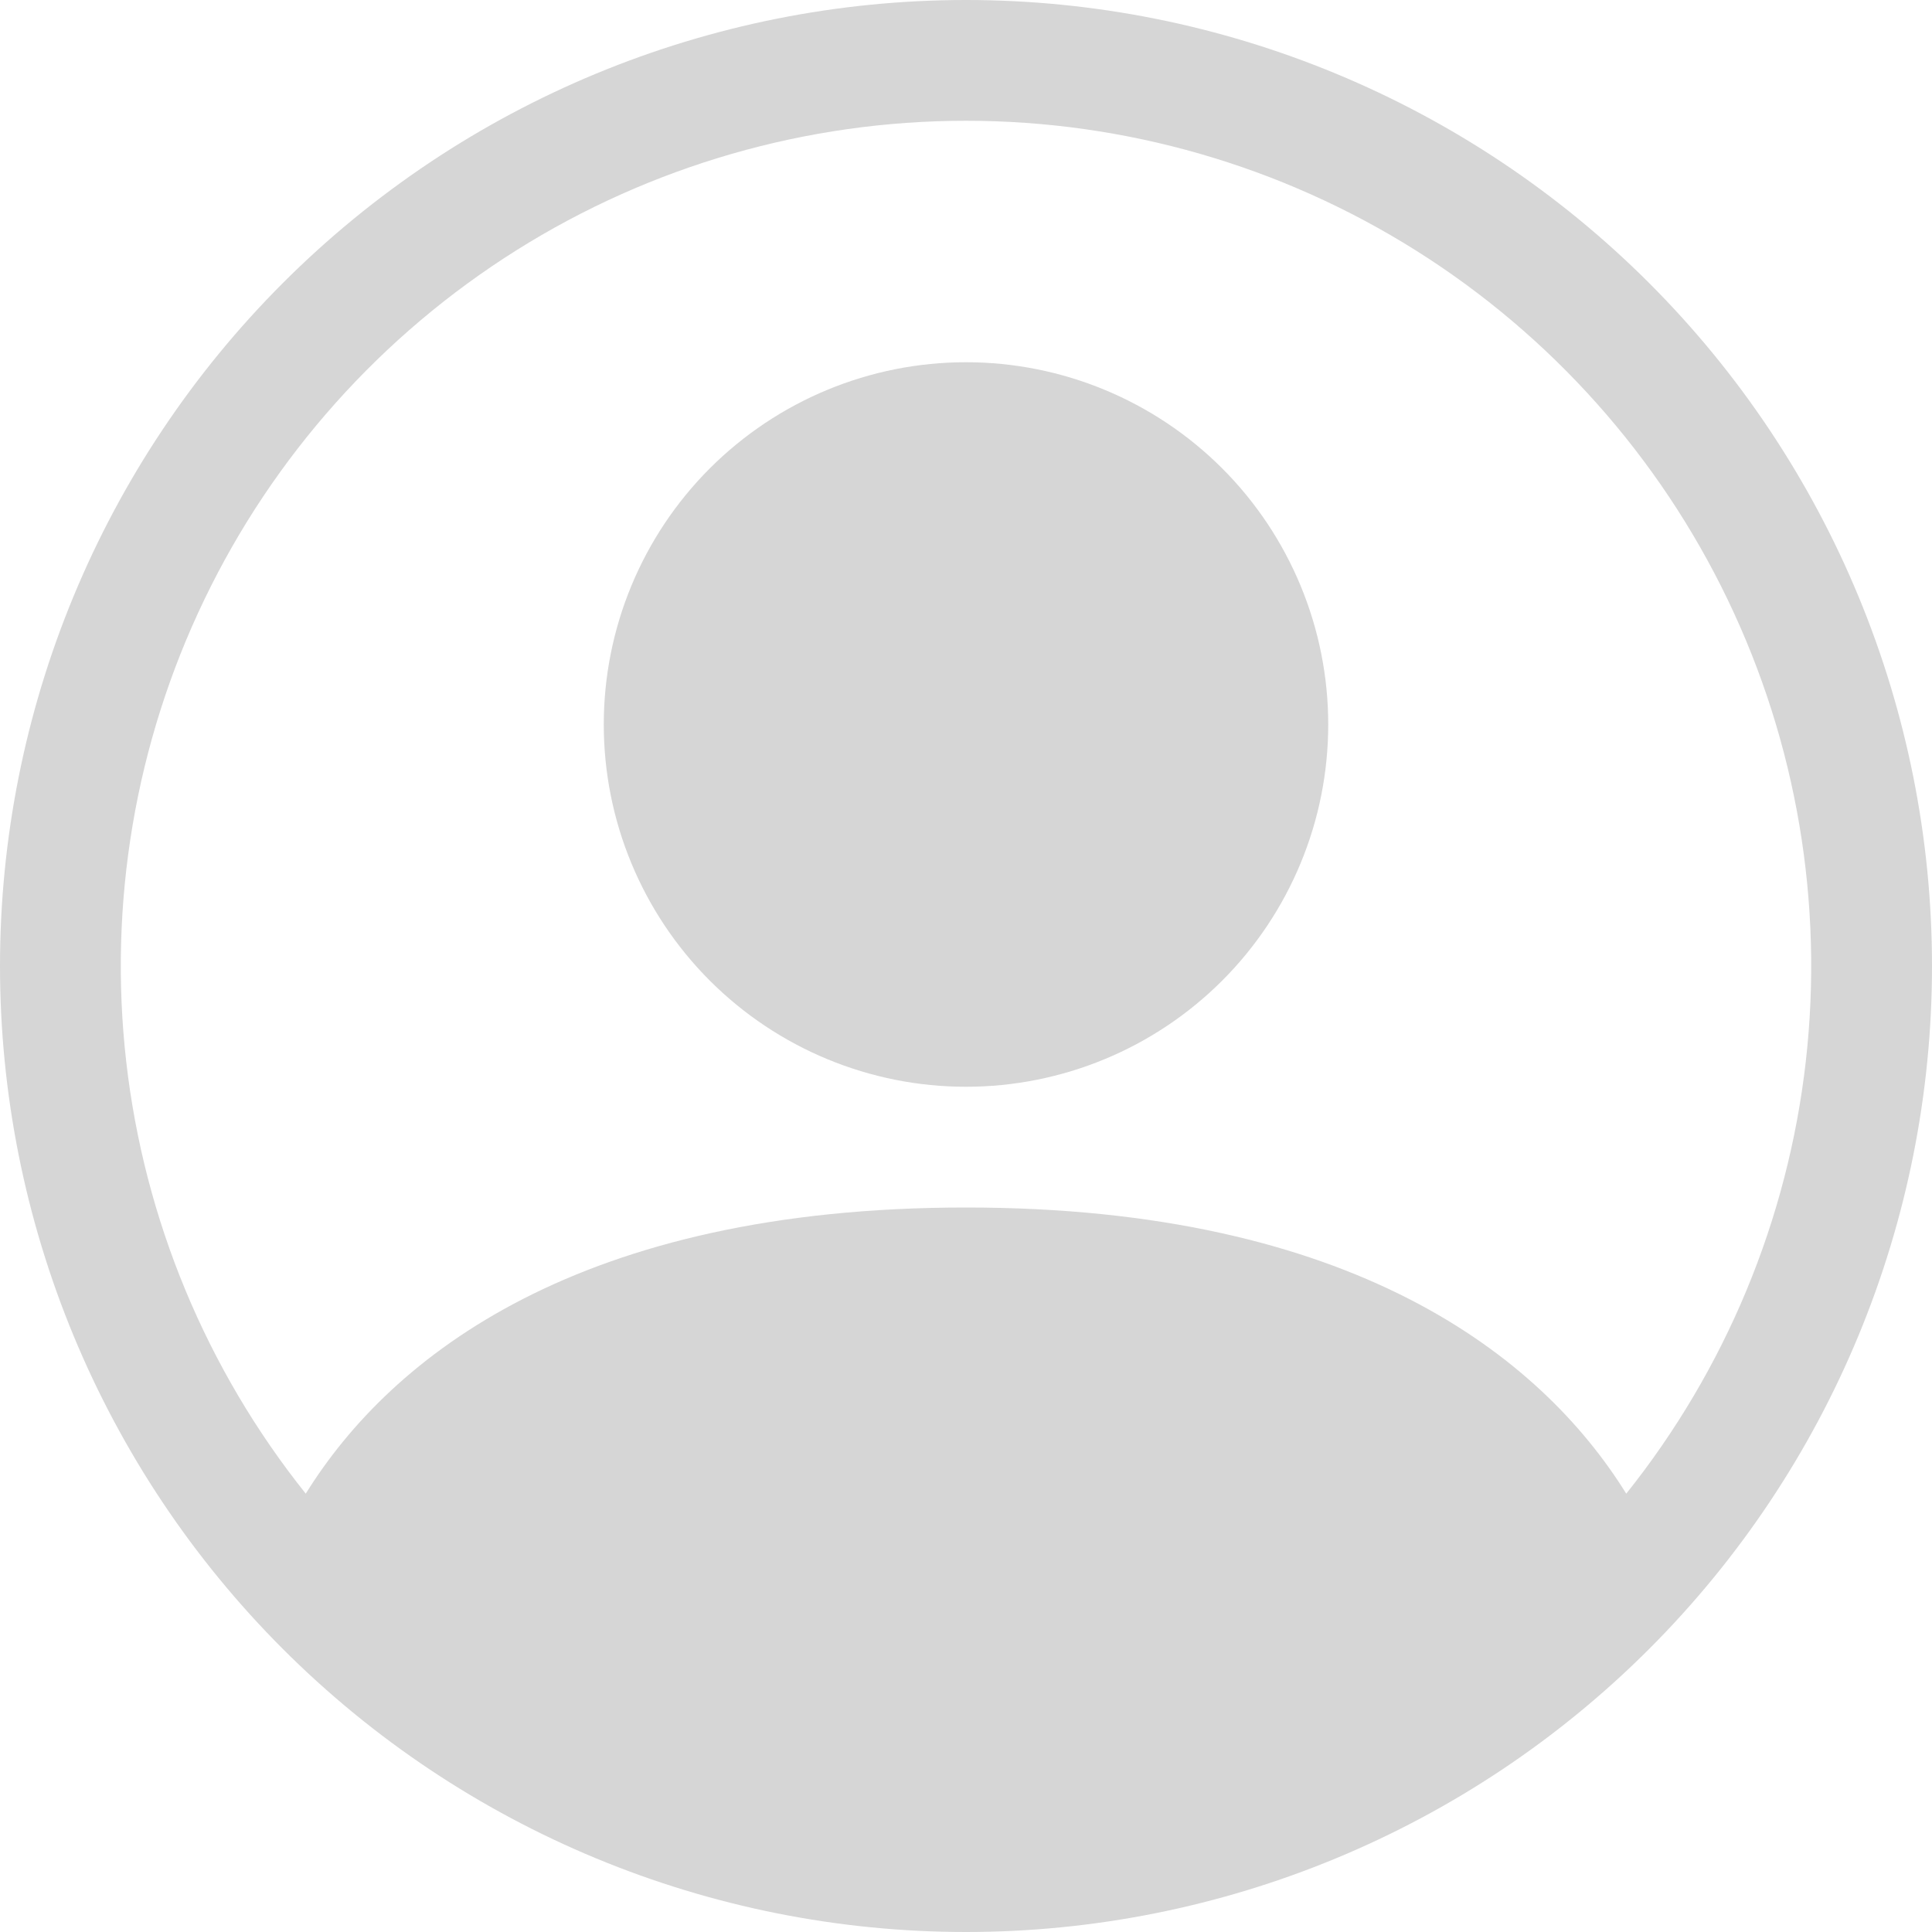 <svg width="51" height="51" viewBox="0 0 51 51" fill="none" xmlns="http://www.w3.org/2000/svg">
<g clip-path="url(#clip0_303_2477)">
<path d="M35.062 19.125C35.062 21.661 34.055 24.093 32.262 25.887C30.468 27.68 28.036 28.688 25.5 28.688C22.964 28.688 20.532 27.68 18.738 25.887C16.945 24.093 15.938 21.661 15.938 19.125C15.938 16.589 16.945 14.157 18.738 12.363C20.532 10.57 22.964 9.562 25.5 9.562C28.036 9.562 30.468 10.57 32.262 12.363C34.055 14.157 35.062 16.589 35.062 19.125Z" fill="#D6D6D6"/>
<path fill-rule="evenodd" clip-rule="evenodd" d="M0 25.5C0 18.737 2.687 12.251 7.469 7.469C12.251 2.687 18.737 0 25.5 0C32.263 0 38.749 2.687 43.531 7.469C48.313 12.251 51 18.737 51 25.5C51 32.263 48.313 38.749 43.531 43.531C38.749 48.313 32.263 51 25.5 51C18.737 51 12.251 48.313 7.469 43.531C2.687 38.749 0 32.263 0 25.5ZM25.5 3.188C21.298 3.188 17.182 4.374 13.625 6.611C10.068 8.848 7.214 12.043 5.393 15.83C3.572 19.616 2.857 23.84 3.331 28.015C3.805 32.191 5.448 36.147 8.071 39.429C10.334 35.783 15.316 31.875 25.5 31.875C35.684 31.875 40.663 35.78 42.929 39.429C45.552 36.147 47.195 32.191 47.669 28.015C48.143 23.84 47.428 19.616 45.607 15.83C43.786 12.043 40.932 8.848 37.375 6.611C33.818 4.374 29.702 3.188 25.5 3.188Z" fill="#D6D6D6"/>
</g>
<defs>
<clipPath id="clip0_303_2477">
<rect width="51" height="51" fill="white"/>
</clipPath>
</defs>
</svg>
